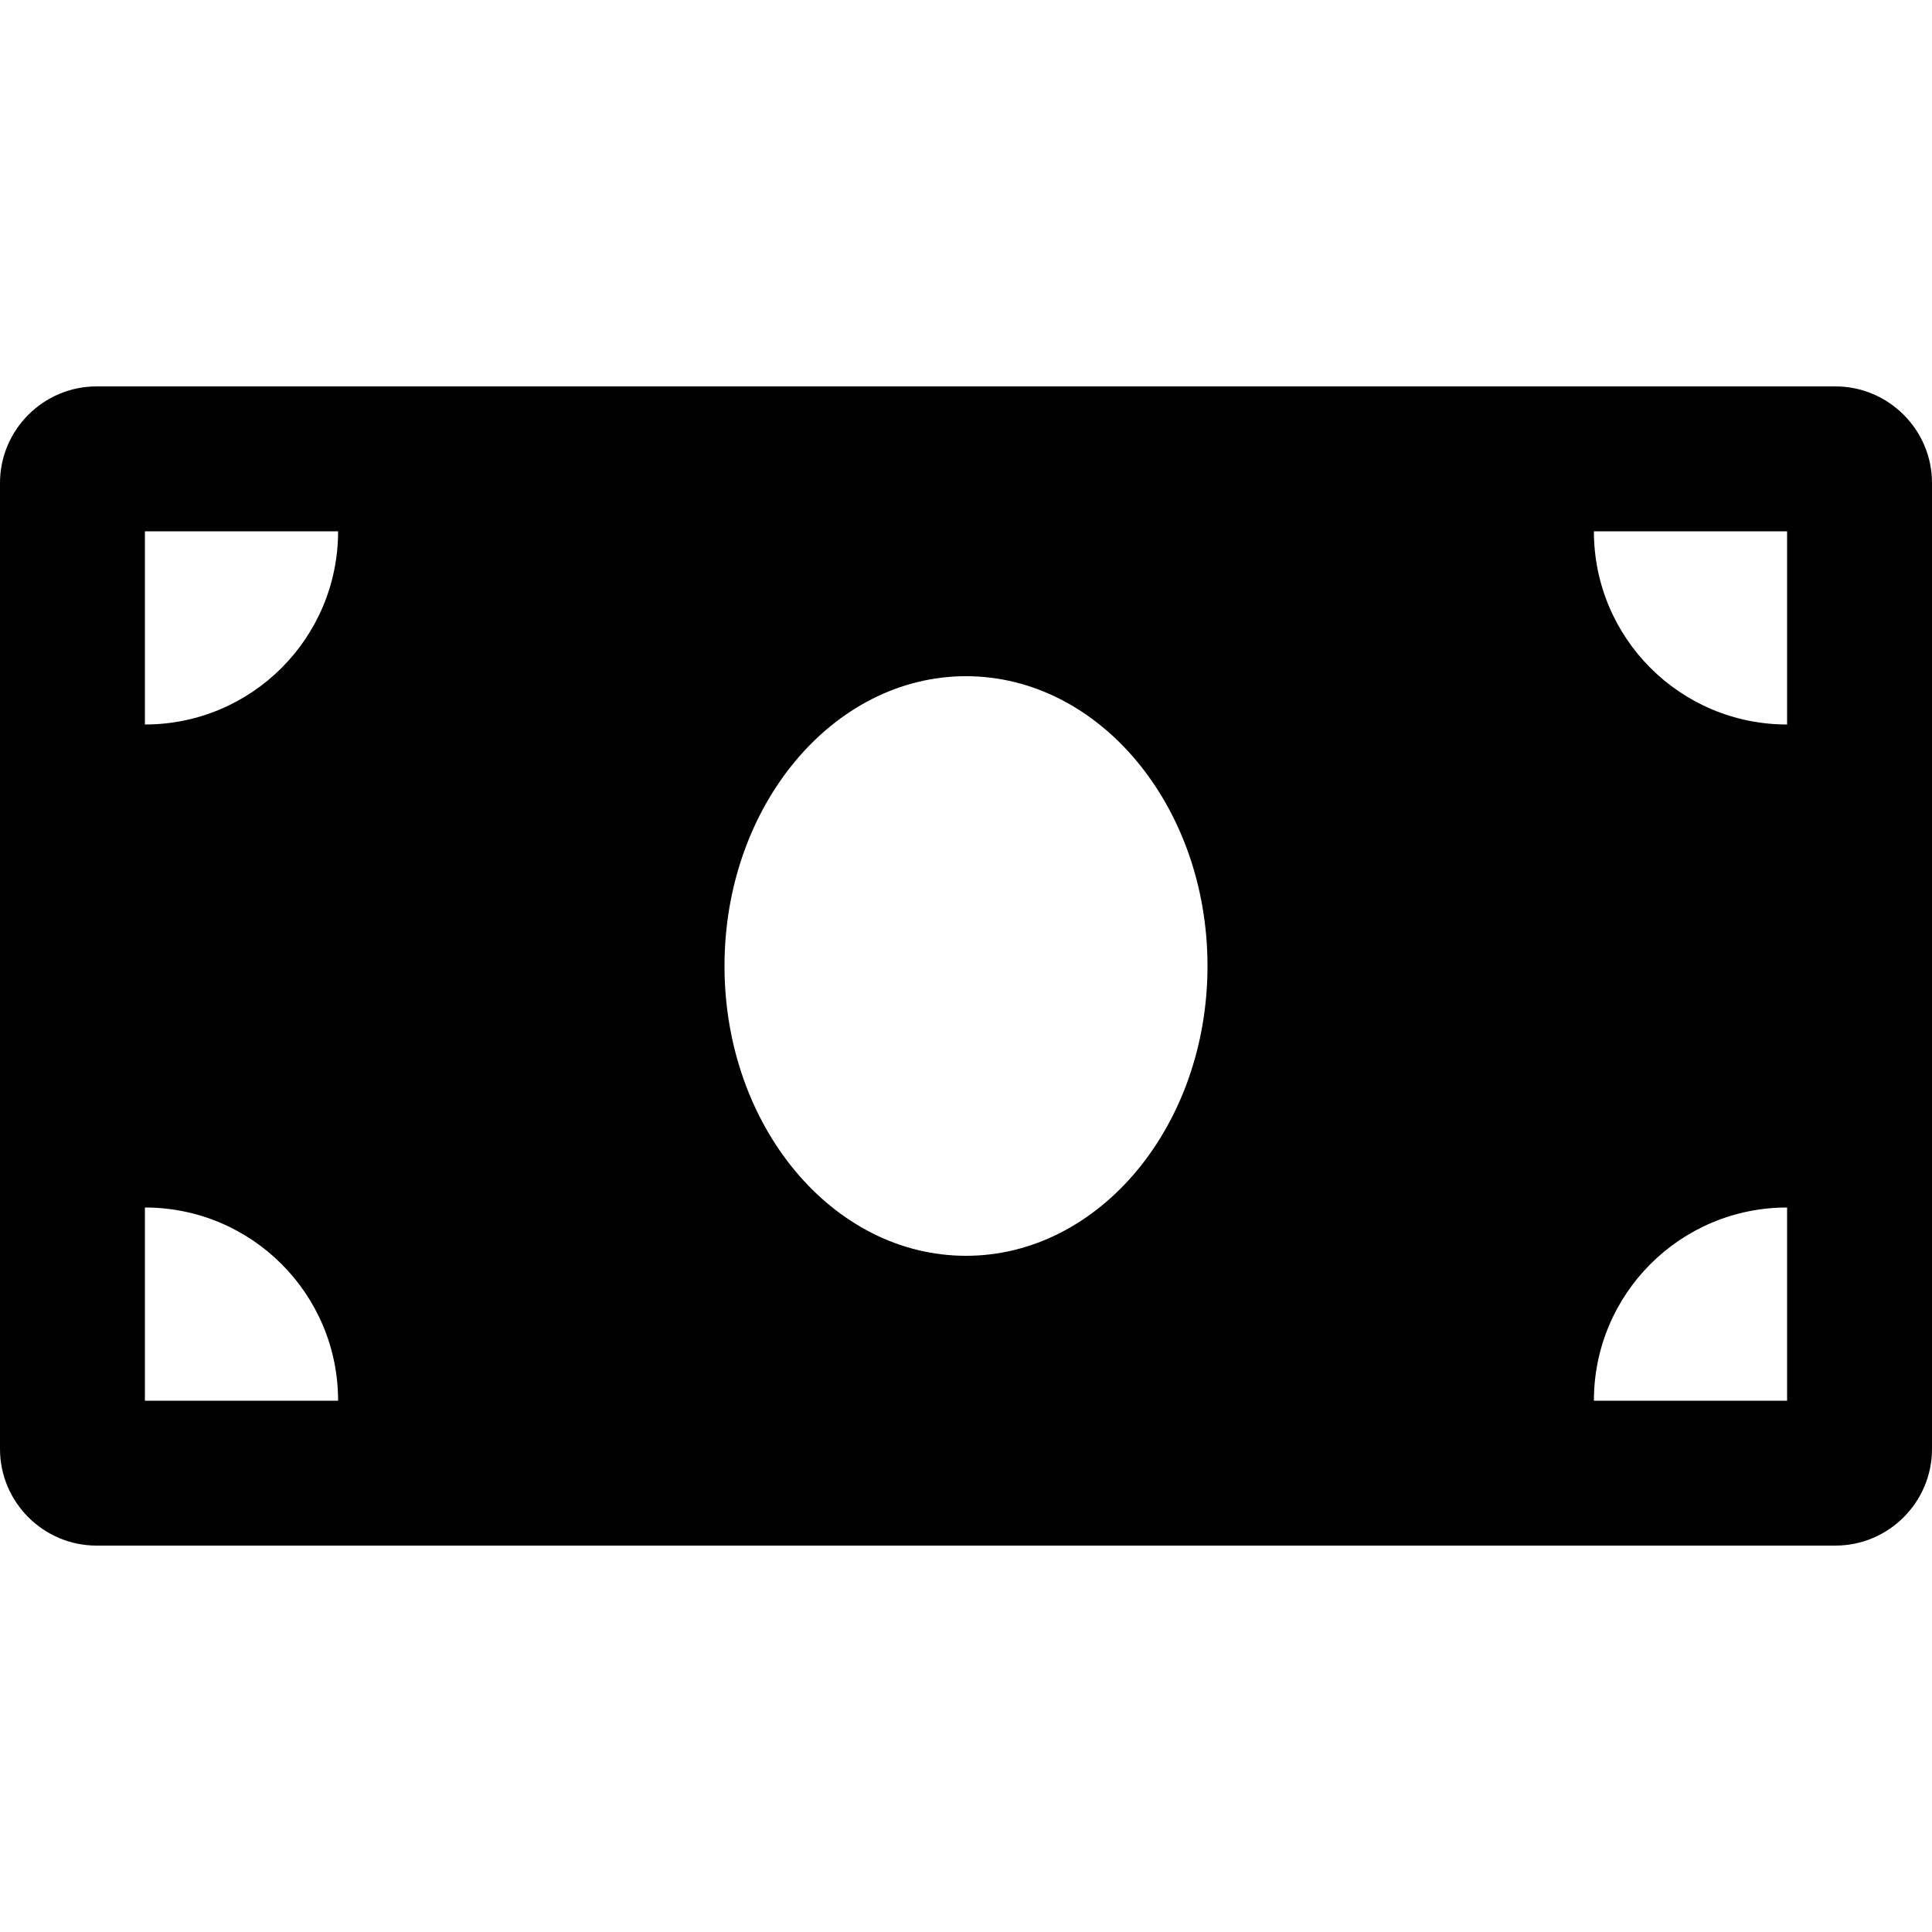 <?xml version="1.0" encoding="utf-8"?>
<!-- Generator: Adobe Illustrator 24.0.0, SVG Export Plug-In . SVG Version: 6.00 Build 0)  -->
<svg version="1.1" id="Layer_1" xmlns="http://www.w3.org/2000/svg" xmlns:xlink="http://www.w3.org/1999/xlink" x="0px" y="0px"
	 viewBox="0 0 512 512" style="enable-background:new 0 0 512 512;" xml:space="preserve">
<path d="M486.4,102.4H25.6C11.5,102.4,0,113.9,0,128v256c0,14.1,11.5,25.6,25.6,25.6h460.8c14.1,0,25.6-11.5,25.6-25.6V128
	C512,113.9,500.5,102.4,486.4,102.4z M38.4,371.2V320c28.3,0,51.2,22.9,51.2,51.2H38.4z M38.4,192v-51.2h51.2
	C89.6,169.1,66.7,192,38.4,192z M256,332.8c-35.4,0-64-34.4-64-76.8c0-42.4,28.7-76.8,64-76.8s64,34.4,64,76.8
	C320,298.4,291.3,332.8,256,332.8z M473.6,371.2h-51.2c0-28.3,22.9-51.2,51.2-51.2V371.2z M473.6,192c-28.3,0-51.2-22.9-51.2-51.2
	h51.2V192z"/>
</svg>
